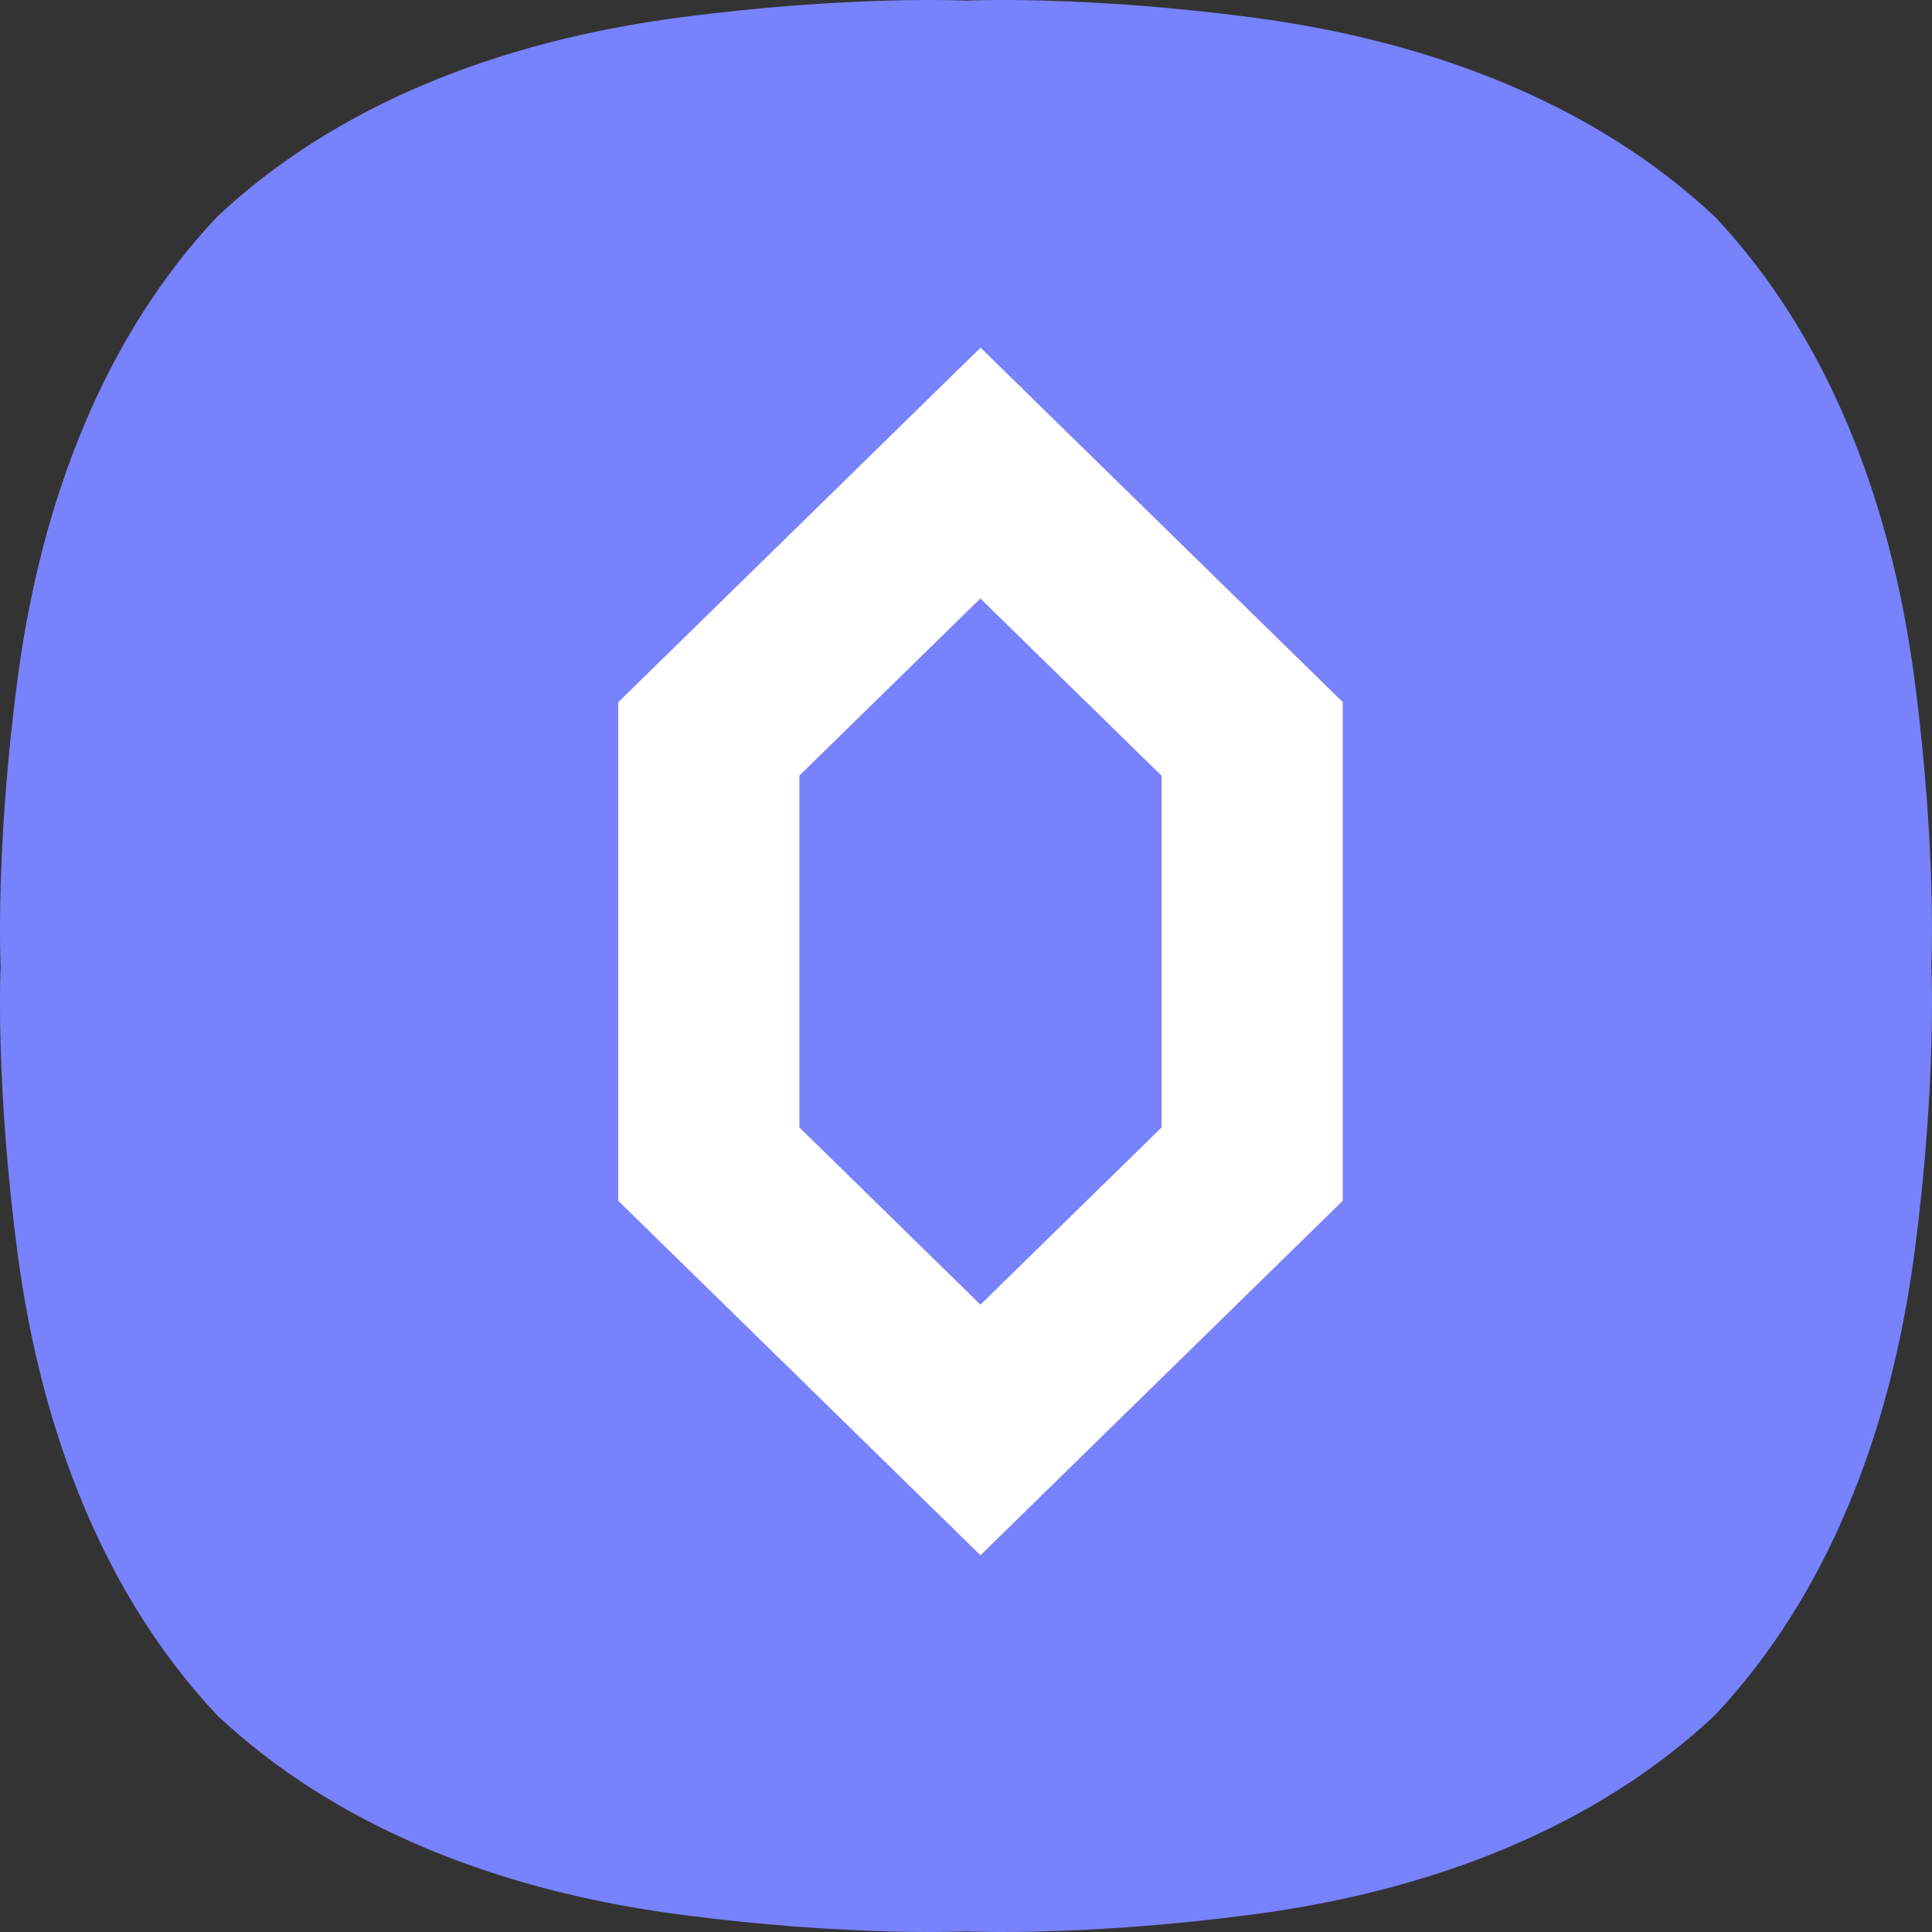 <?xml version="1.0" encoding="UTF-8"?>
<svg width="25px" height="25px" viewBox="0 0 25 25" version="1.1" xmlns="http://www.w3.org/2000/svg" xmlns:xlink="http://www.w3.org/1999/xlink">
    <rect x="0" y="0" width="25" height="25" fill="#333333" stroke="none"/>
    <title>server-boost-squircle</title>
    <g id="Page-1" stroke="none" stroke-width="1" fill="none" fill-rule="evenodd">
        <g id="Artboard" transform="translate(-263, -51)" fill-rule="nonzero">
            <g id="server-boost-squircle" transform="translate(263, 51)">
                <path d="M24.771,8.773 C24.463,6.451 23.642,4.348 22.193,2.807 L22.192,2.807 C20.652,1.358 18.548,0.537 16.227,0.229 C14.01,-0.065 12.5,0.008 12.5,0.008 C12.5,0.008 10.99,-0.065 8.773,0.229 C6.452,0.537 4.348,1.358 2.807,2.807 L2.807,2.807 C1.358,4.348 0.537,6.452 0.229,8.773 C-0.065,10.99 0.008,12.5 0.008,12.5 C0.008,12.5 -0.065,14.01 0.229,16.227 C0.537,18.548 1.358,20.652 2.807,22.192 L2.807,22.193 C4.348,23.642 6.452,24.463 8.773,24.771 C10.99,25.065 12.5,24.992 12.5,24.992 C12.5,24.992 14.01,25.065 16.227,24.771 C18.548,24.463 20.652,23.642 22.193,22.193 L22.193,22.192 C23.642,20.652 24.463,18.548 24.771,16.226 C25.065,14.01 24.992,12.5 24.992,12.5 C24.992,12.5 25.064,10.99 24.771,8.773 Z" id="Path" fill="#7882FC"></path>
                <g id="Group" transform="translate(8, 4.5)" fill="#FFFFFF">
                    <path d="M4.687,0 L9.375,4.587 L9.375,11.038 L4.687,15.625 L0,11.038 L0,4.587 L4.687,0 Z M4.687,3.243 L2.344,5.536 L2.344,10.089 L4.687,12.382 L7.031,10.089 L7.031,5.536 L4.687,3.243 Z" id="Combined-Shape"></path>
                    <polygon id="Path" points="4.687 0 4.687 3.243 7.031 5.536 9.375 4.587"></polygon>
                </g>
            </g>
        </g>
    </g>
</svg>